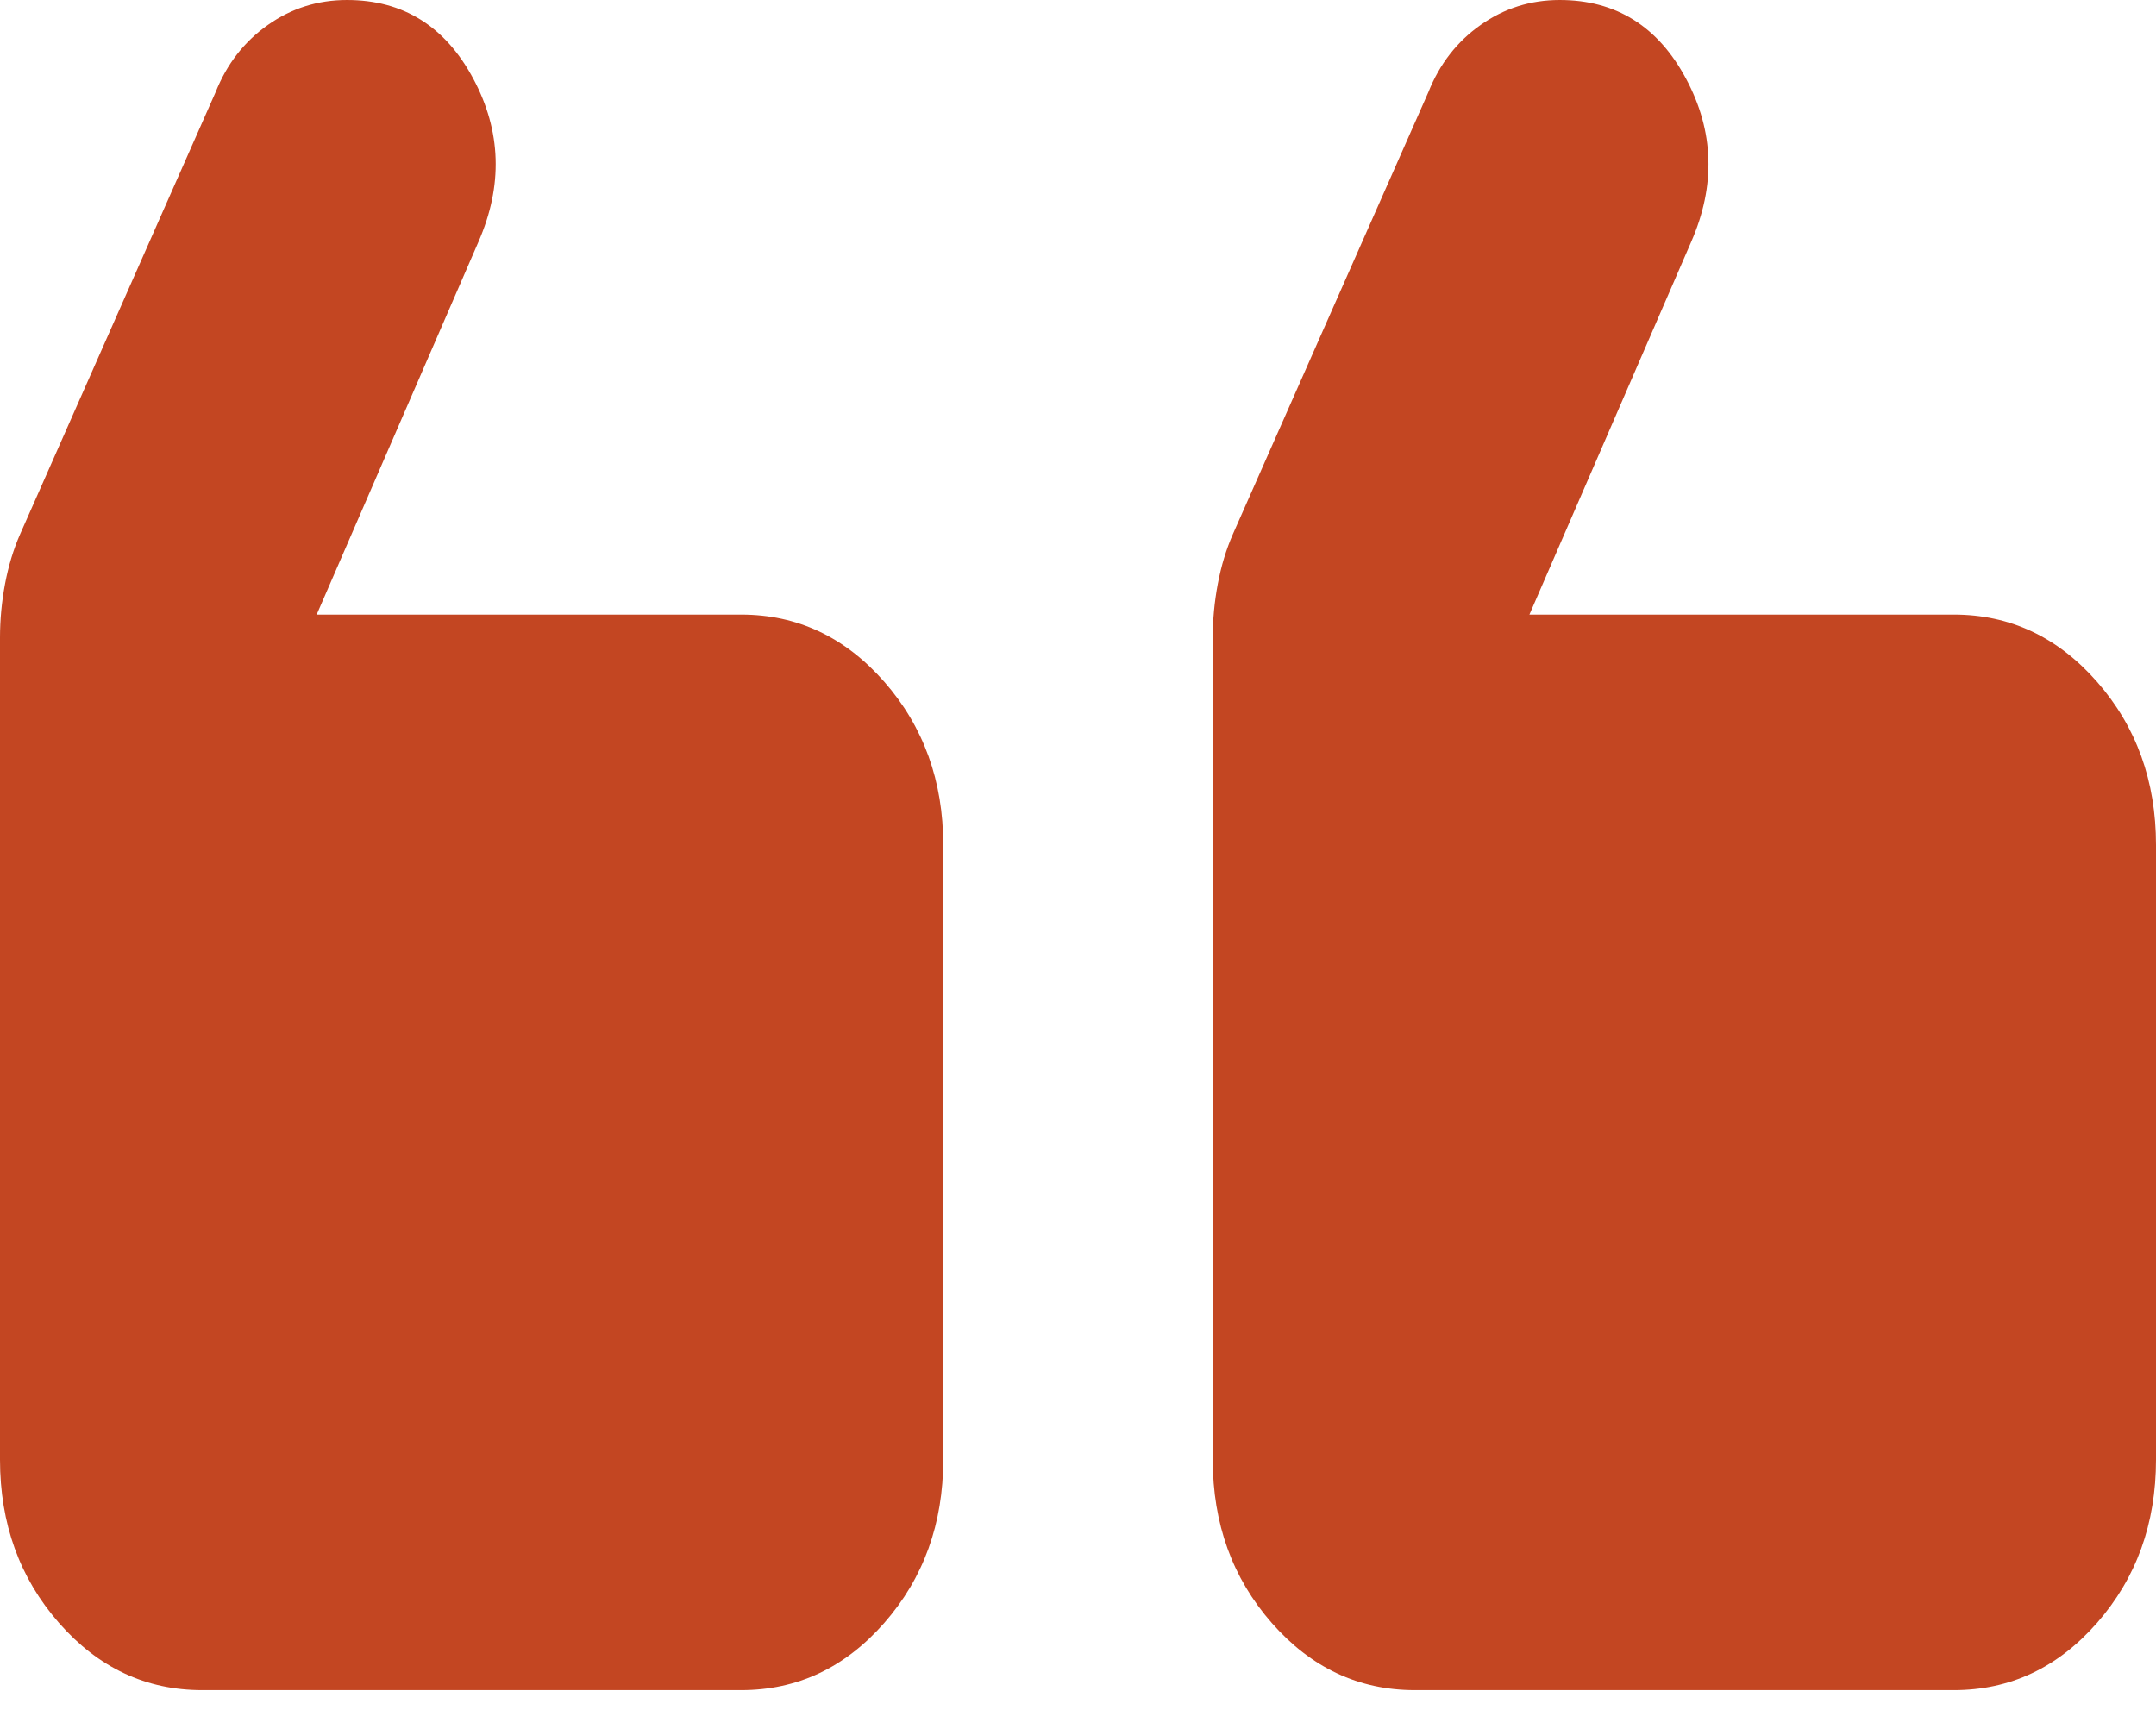 <svg width="58" height="46" viewBox="0 0 58 46" fill="none" xmlns="http://www.w3.org/2000/svg">
<path d="M9.334 8.39233e-05C10.845 8.39233e-05 11.978 0.706 12.733 2.119C13.488 3.531 13.533 4.995 12.869 6.511L8.519 16.535L19.938 16.535C21.448 16.535 22.732 17.138 23.789 18.343C24.846 19.549 25.375 21.013 25.375 22.735L25.375 39.27C25.375 40.992 24.846 42.456 23.789 43.662C22.732 44.868 21.448 45.471 19.938 45.471L5.438 45.471C3.927 45.471 2.643 44.868 1.586 43.662C0.529 42.456 0 40.992 0 39.27L0 17.155C0 16.673 0.045 16.19 0.136 15.708C0.227 15.226 0.362 14.778 0.544 14.365L5.8 2.48C6.102 1.722 6.57 1.12 7.205 0.672C7.839 0.224 8.549 8.39233e-05 9.334 8.39233e-05ZM41.959 8.39233e-05C43.47 8.39233e-05 44.603 0.706 45.358 2.119C46.113 3.531 46.158 4.995 45.494 6.511L41.144 16.535L52.562 16.535C54.073 16.535 55.357 17.138 56.414 18.343C57.471 19.549 58 21.013 58 22.735L58 39.27C58 40.992 57.471 42.456 56.414 43.662C55.357 44.868 54.073 45.471 52.562 45.471L38.062 45.471C36.552 45.471 35.268 44.868 34.211 43.662C33.154 42.456 32.625 40.992 32.625 39.27L32.625 17.155C32.625 16.673 32.67 16.19 32.761 15.708C32.852 15.226 32.987 14.778 33.169 14.365L38.425 2.48C38.727 1.722 39.195 1.12 39.83 0.672C40.464 0.224 41.174 8.39233e-05 41.959 8.39233e-05Z" fill="#C34622"/>
</svg>
